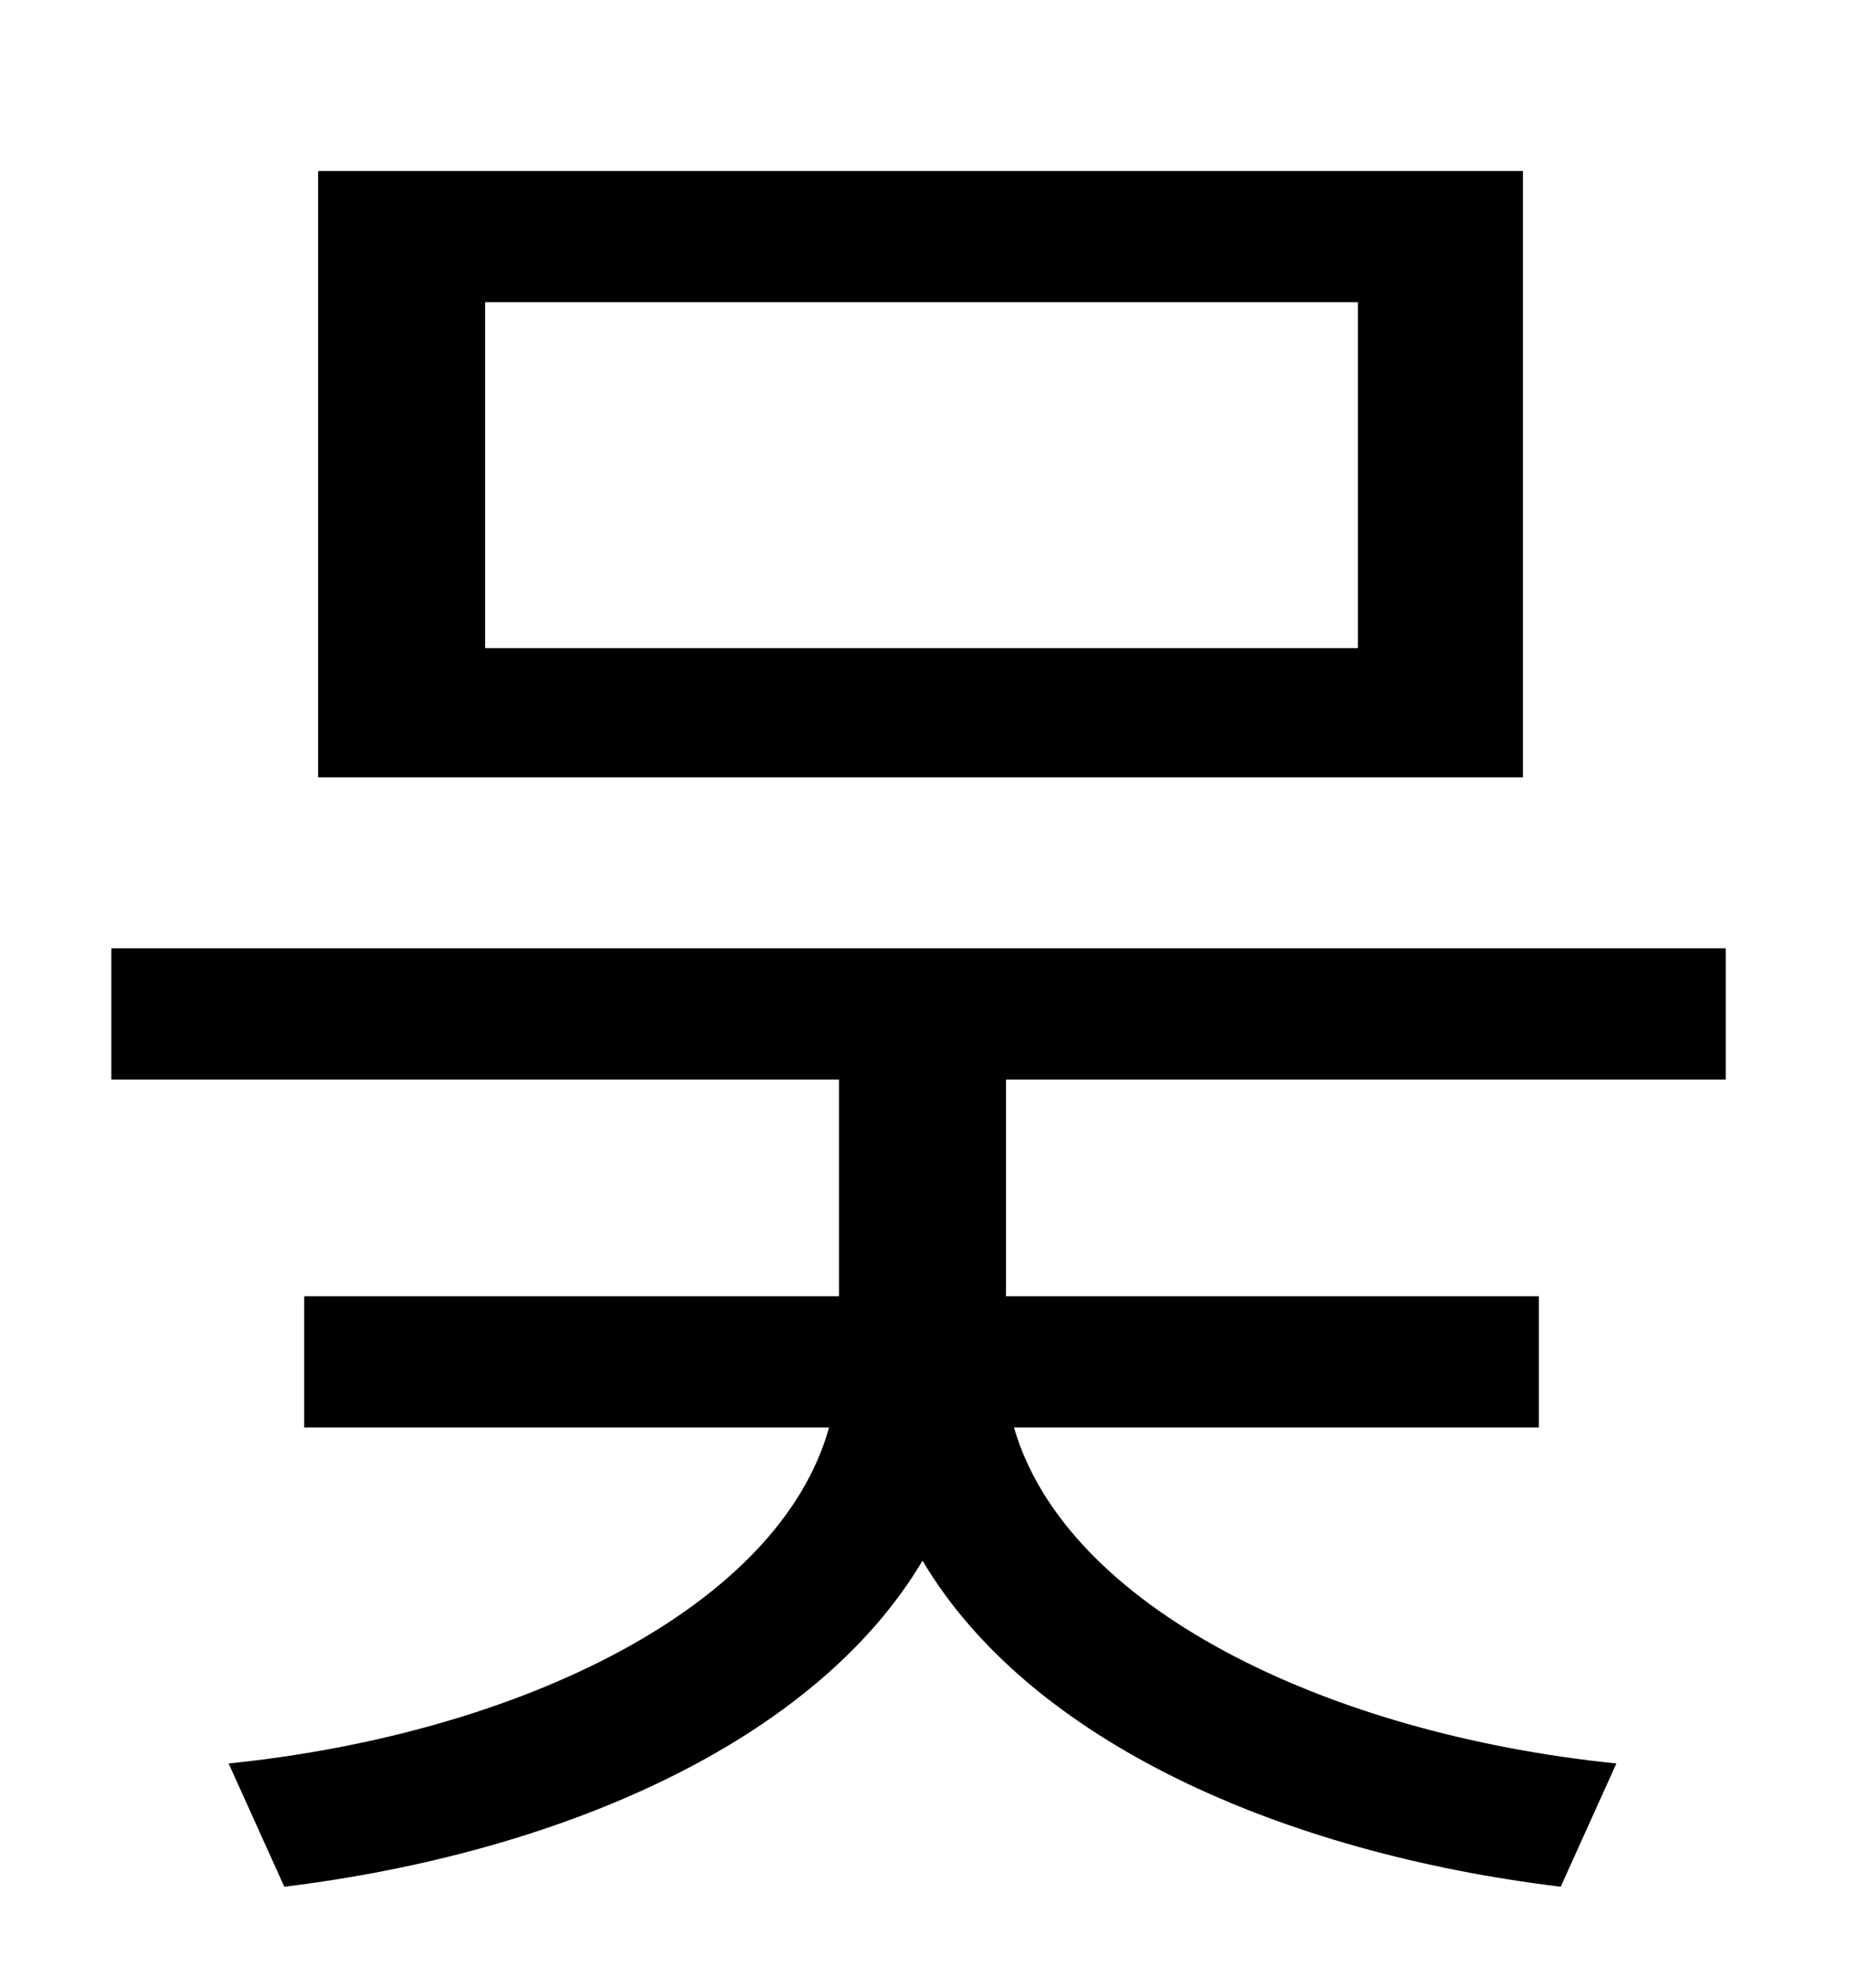 <?xml version="1.0" standalone="no"?>
<!DOCTYPE svg PUBLIC "-//W3C//DTD SVG 1.1//EN" "http://www.w3.org/Graphics/SVG/1.1/DTD/svg11.dtd" >
<svg xmlns="http://www.w3.org/2000/svg" xmlns:xlink="http://www.w3.org/1999/xlink" version="1.1" viewBox="-10 0 930 1000">
   <path fill="currentColor"
d="M673 326v-174h-439v174h439zM756 86v305h-606v-305h606zM858 543h-362v109h268v66h-264c26 90 156 154 303 169l-28 62c-140 -17 -267 -73 -321 -164c-54 91 -182 147 -321 164l-28 -62c147 -15 277 -79 302 -169h-264v-66h269v-109h-366v-66h812v66z" />
</svg>
